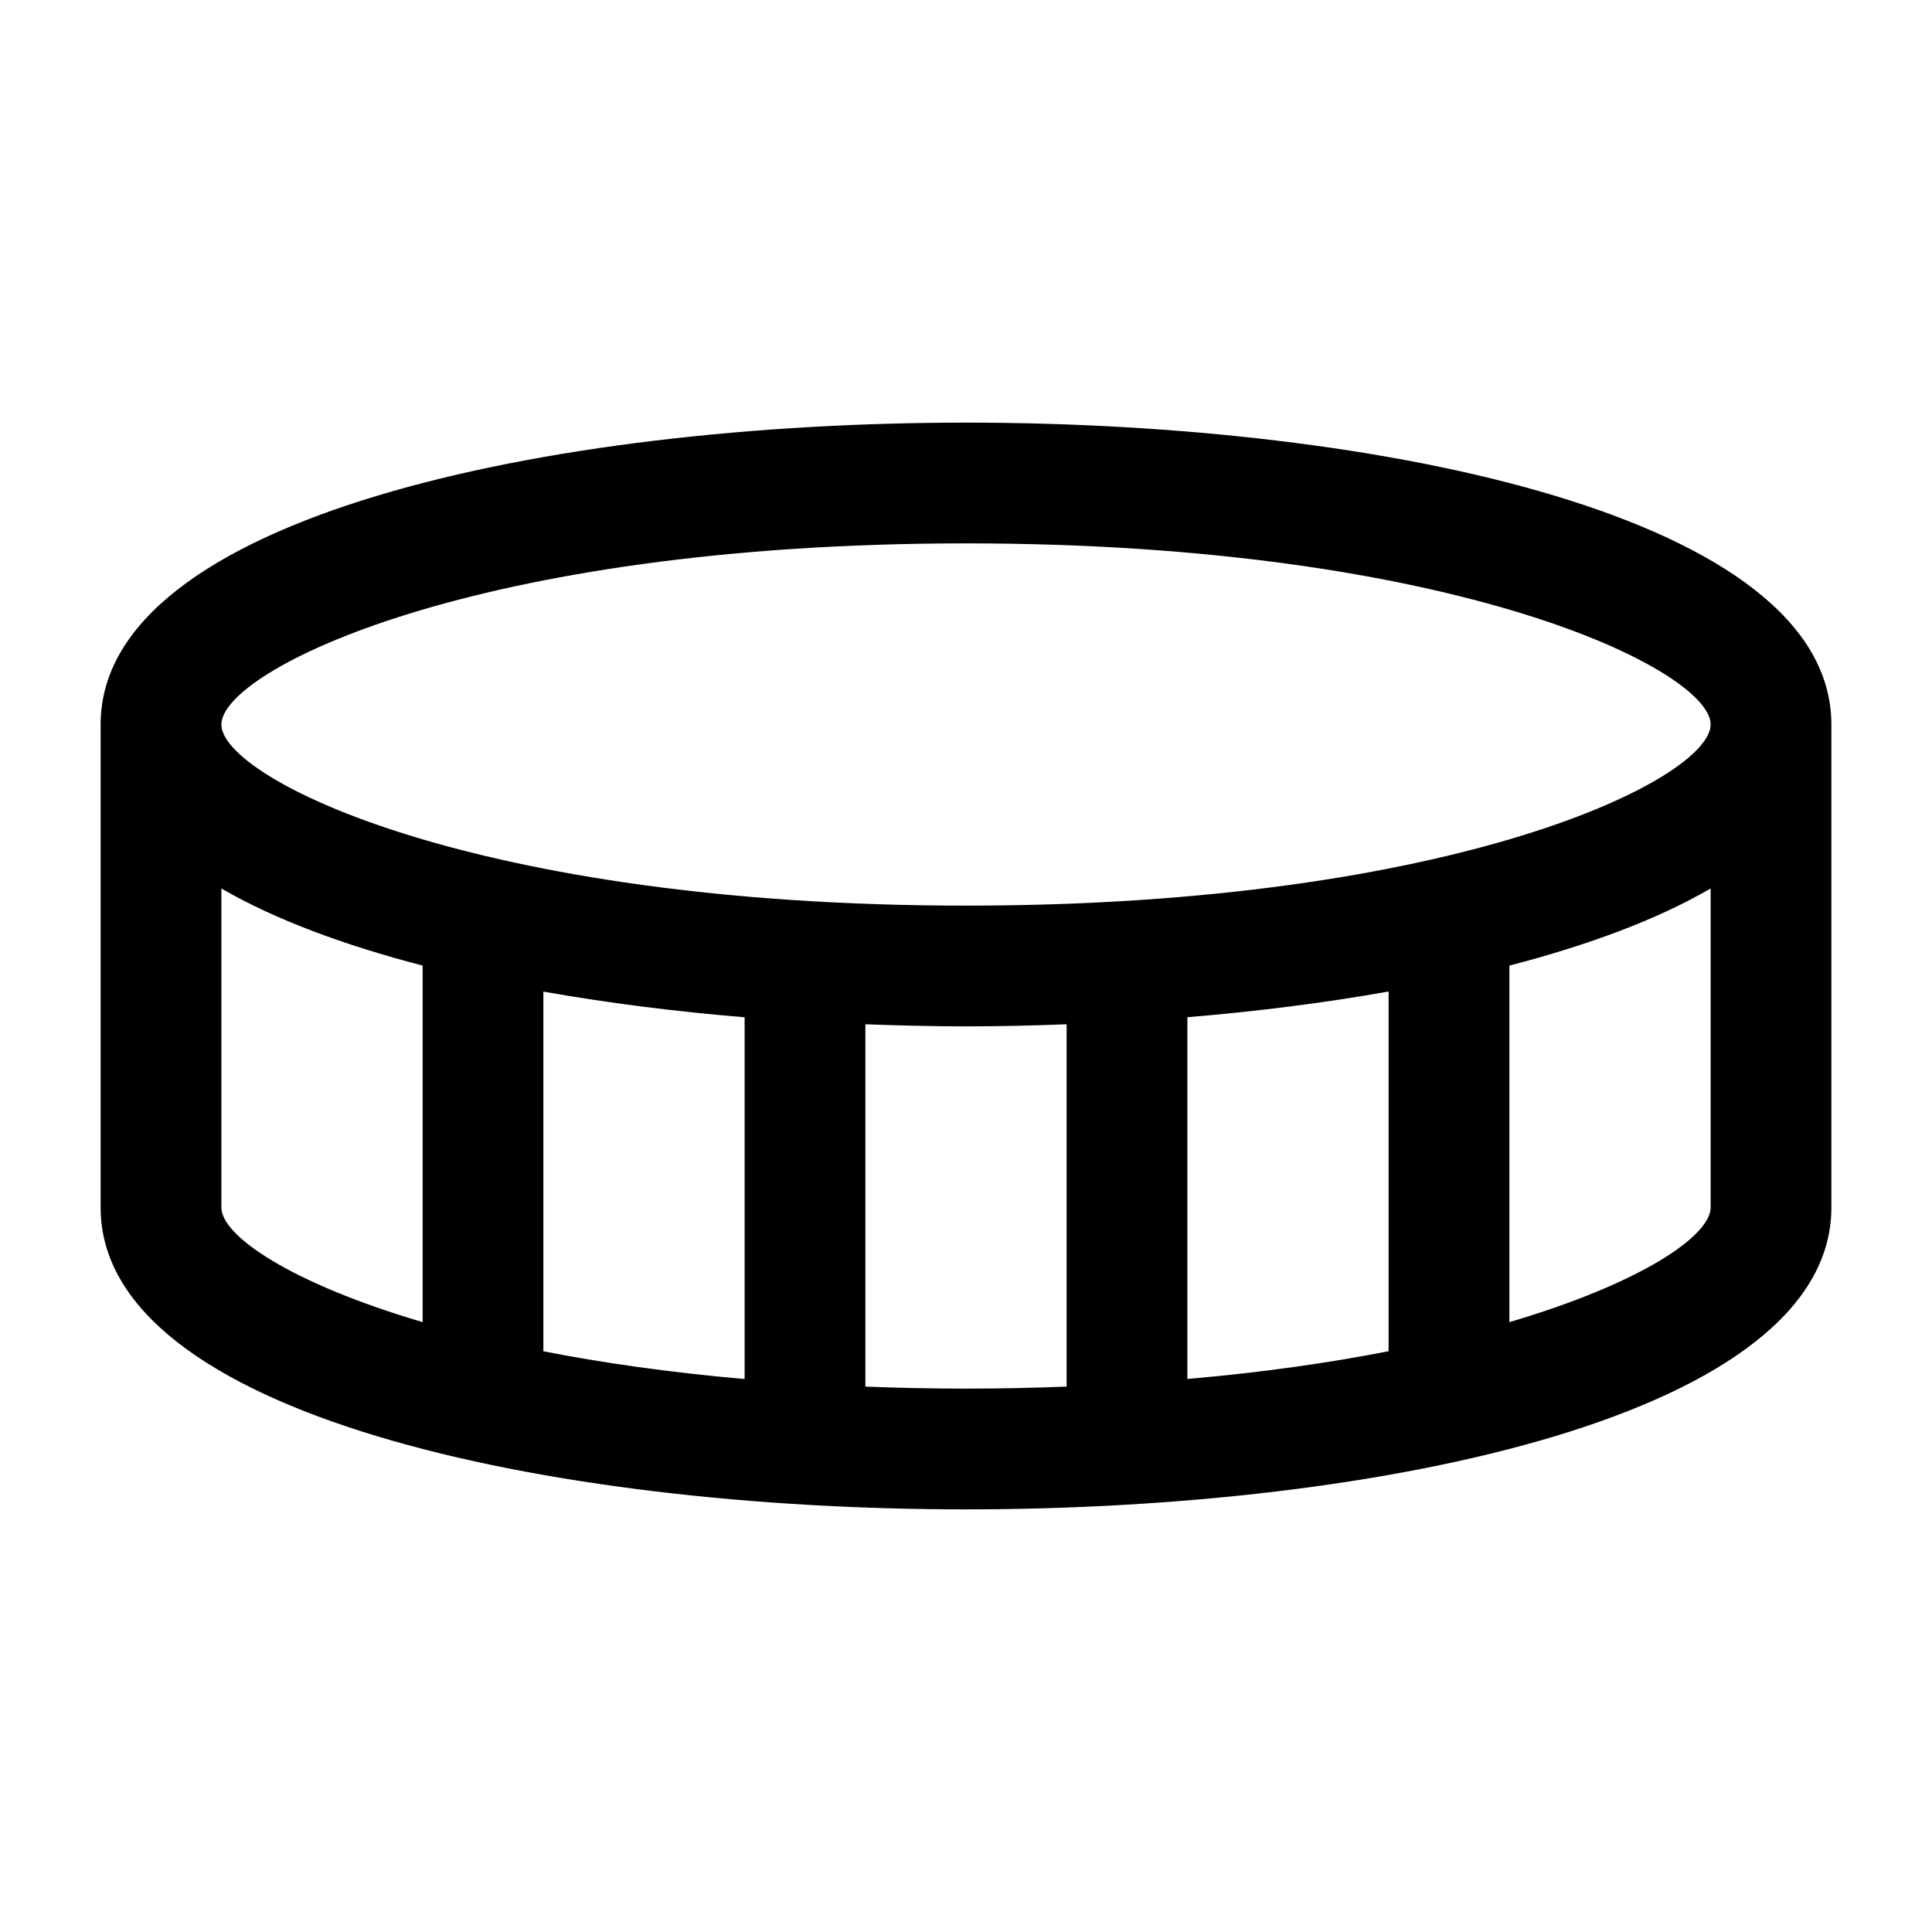 <?xml version="1.0" encoding="UTF-8"?><svg id="a" xmlns="http://www.w3.org/2000/svg" width="24" height="24" viewBox="0 0 24 24"><path d="m12,5.25c-5.178,0-10.75,1.174-10.75,3.75v6c0,2.576,5.572,3.75,10.75,3.75s10.75-1.174,10.75-3.75v-6c0-2.576-5.572-3.75-10.75-3.75Zm-6.75,11.174c-1.653-.488-2.5-1.076-2.5-1.424v-3.963c.667.387,1.525.704,2.5.958v4.429Zm4,.707c-.933-.082-1.766-.201-2.5-.345v-4.468c.797.141,1.637.248,2.5.319v4.494Zm4,.094c-.403.015-.817.025-1.25.025s-.847-.01-1.25-.025v-4.501c.417.015.835.026,1.25.026s.833-.01,1.25-.026v4.501Zm4-.44c-.734.144-1.567.264-2.5.345v-4.494c.863-.071,1.703-.178,2.5-.319v4.468Zm4-1.785c0,.348-.847.936-2.5,1.424v-4.429c.975-.253,1.833-.57,2.5-.958v3.963Zm-9.25-3.75c-6.103,0-9.25-1.577-9.25-2.25s3.147-2.25,9.25-2.25c6.103,0,9.25,1.577,9.25,2.25s-3.147,2.25-9.25,2.25Z" stroke-width="0"/></svg>